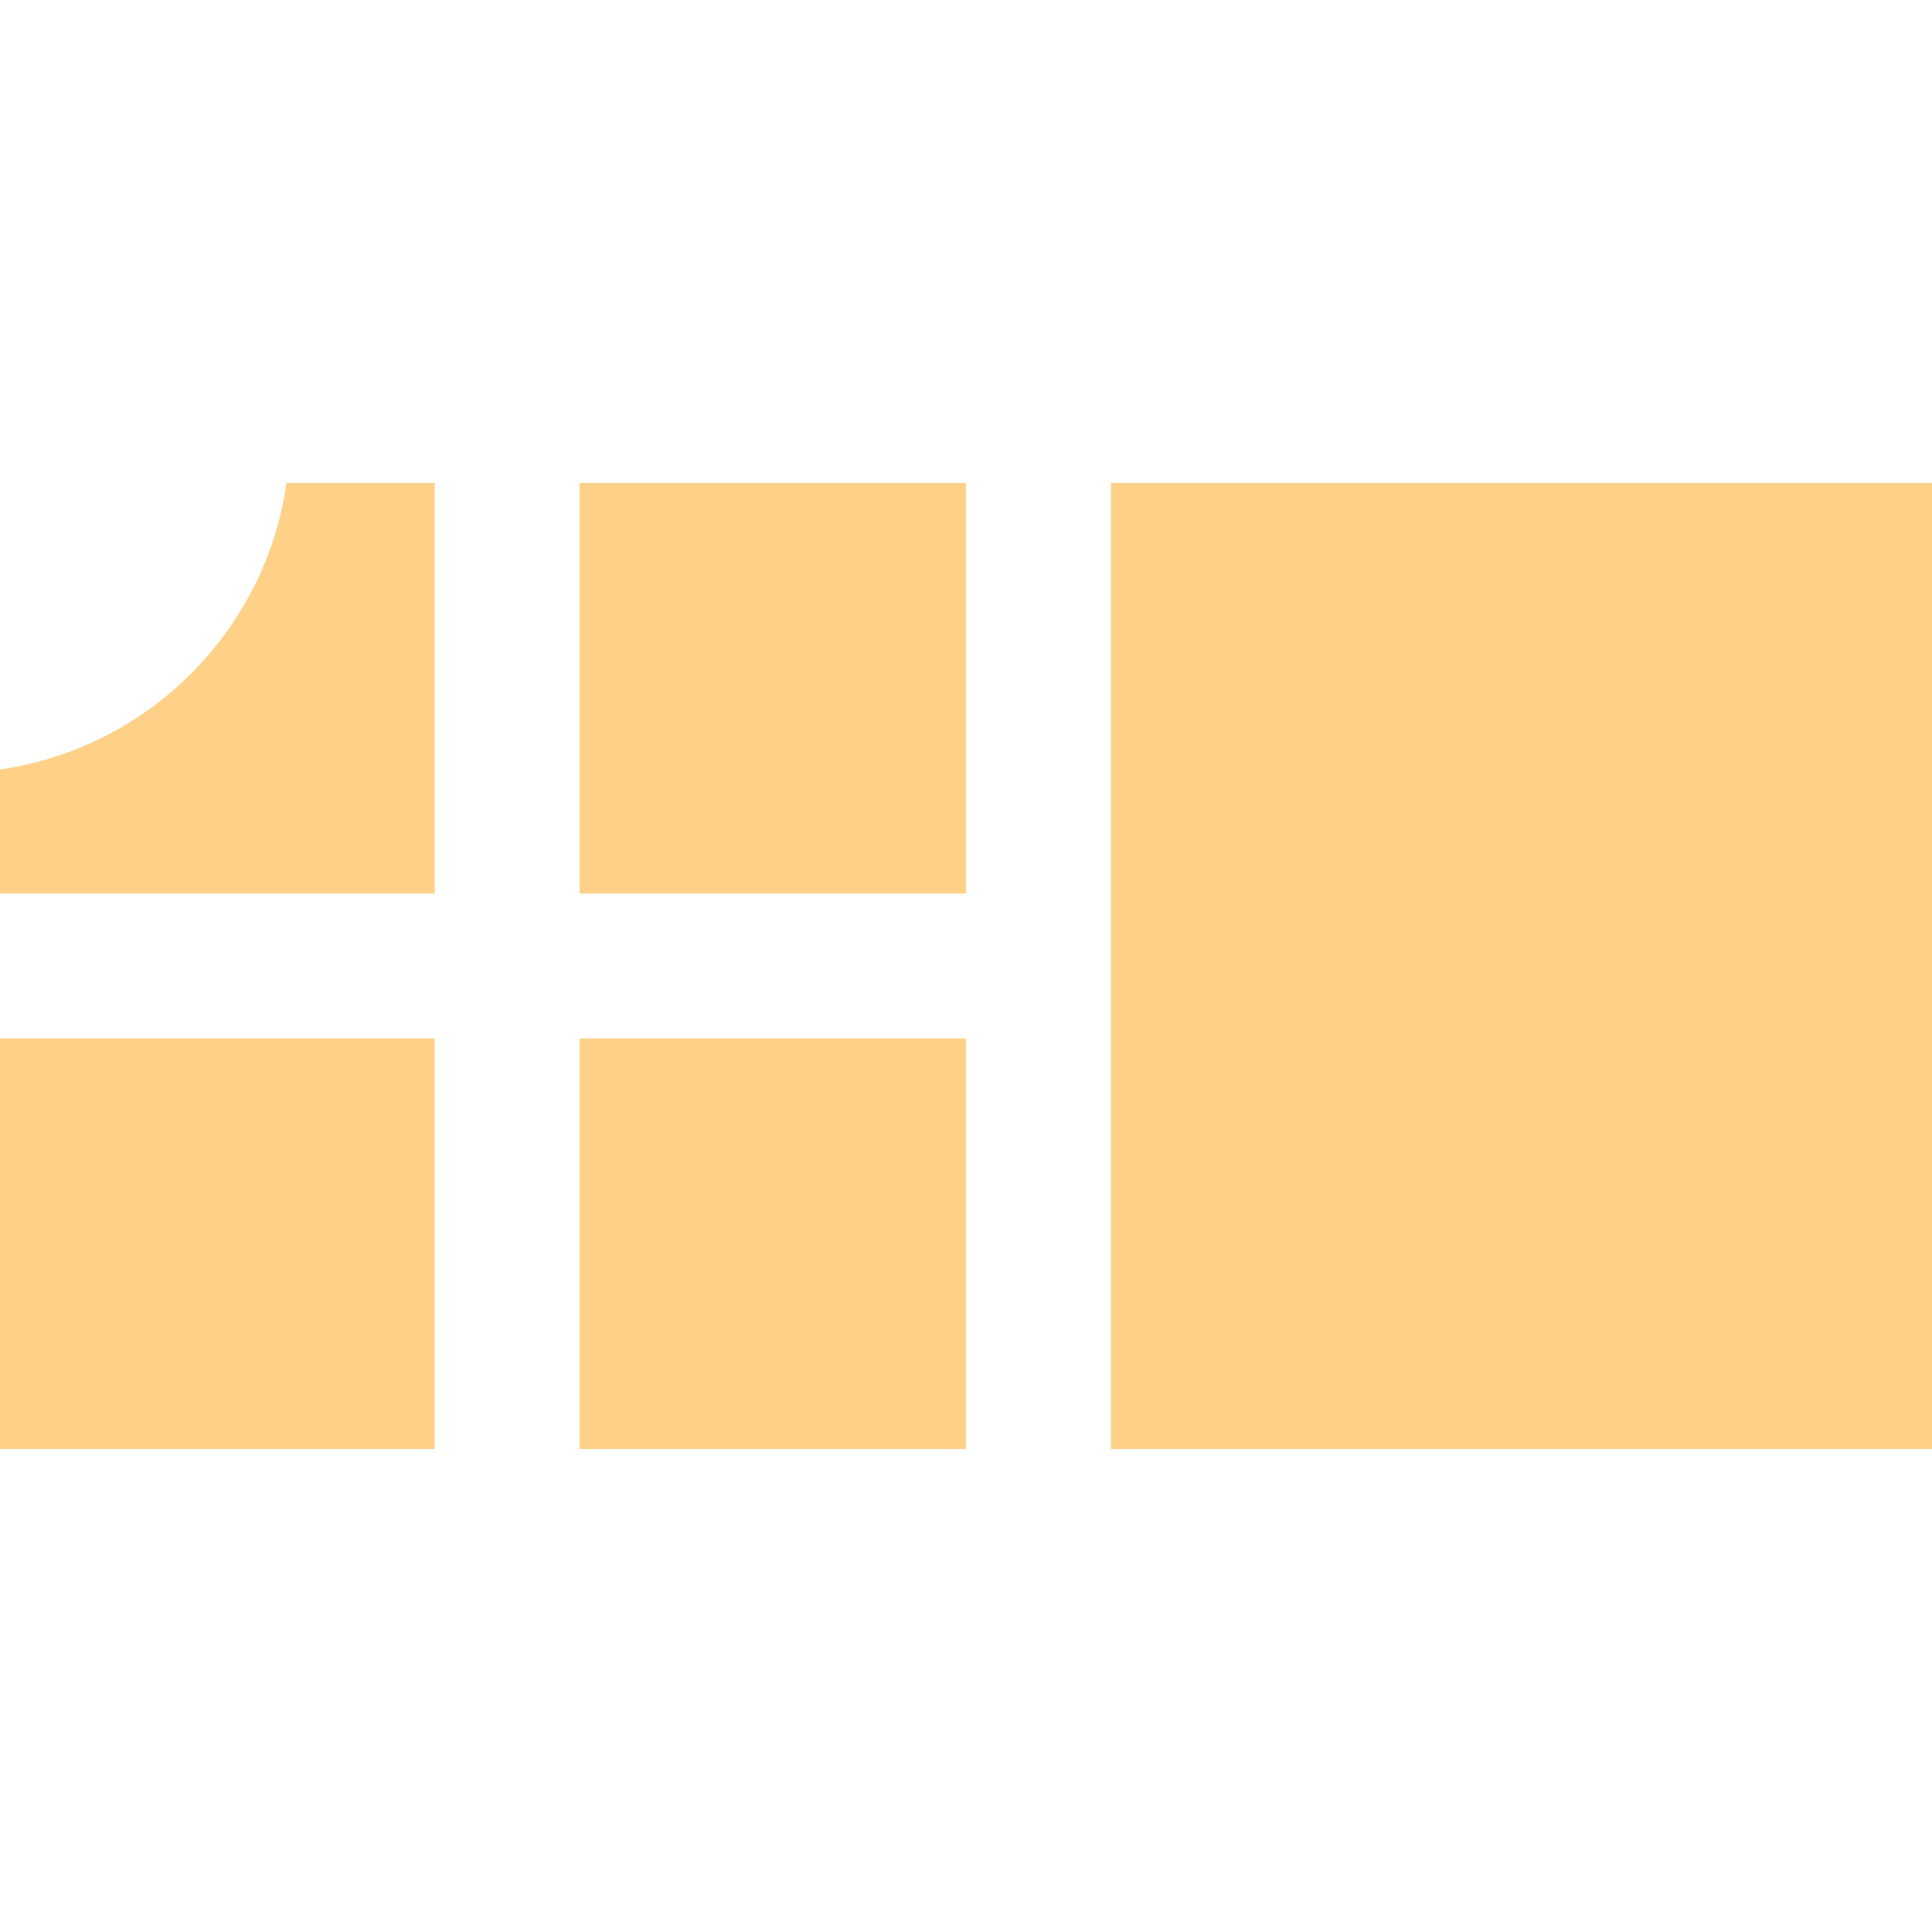 <svg width="640" height="640" viewBox="0 0 640 640" fill="none" xmlns="http://www.w3.org/2000/svg">
<path d="M192 480H320V344H192V480ZM368 480H640V160H368V480ZM320 160H192V296H320V160ZM144 160H94.9C87.9 209.1 49.1 247.8 0 254.9V296H144V160ZM0 344V480H144V344H0Z" fill="#FFD188"/>
</svg>
